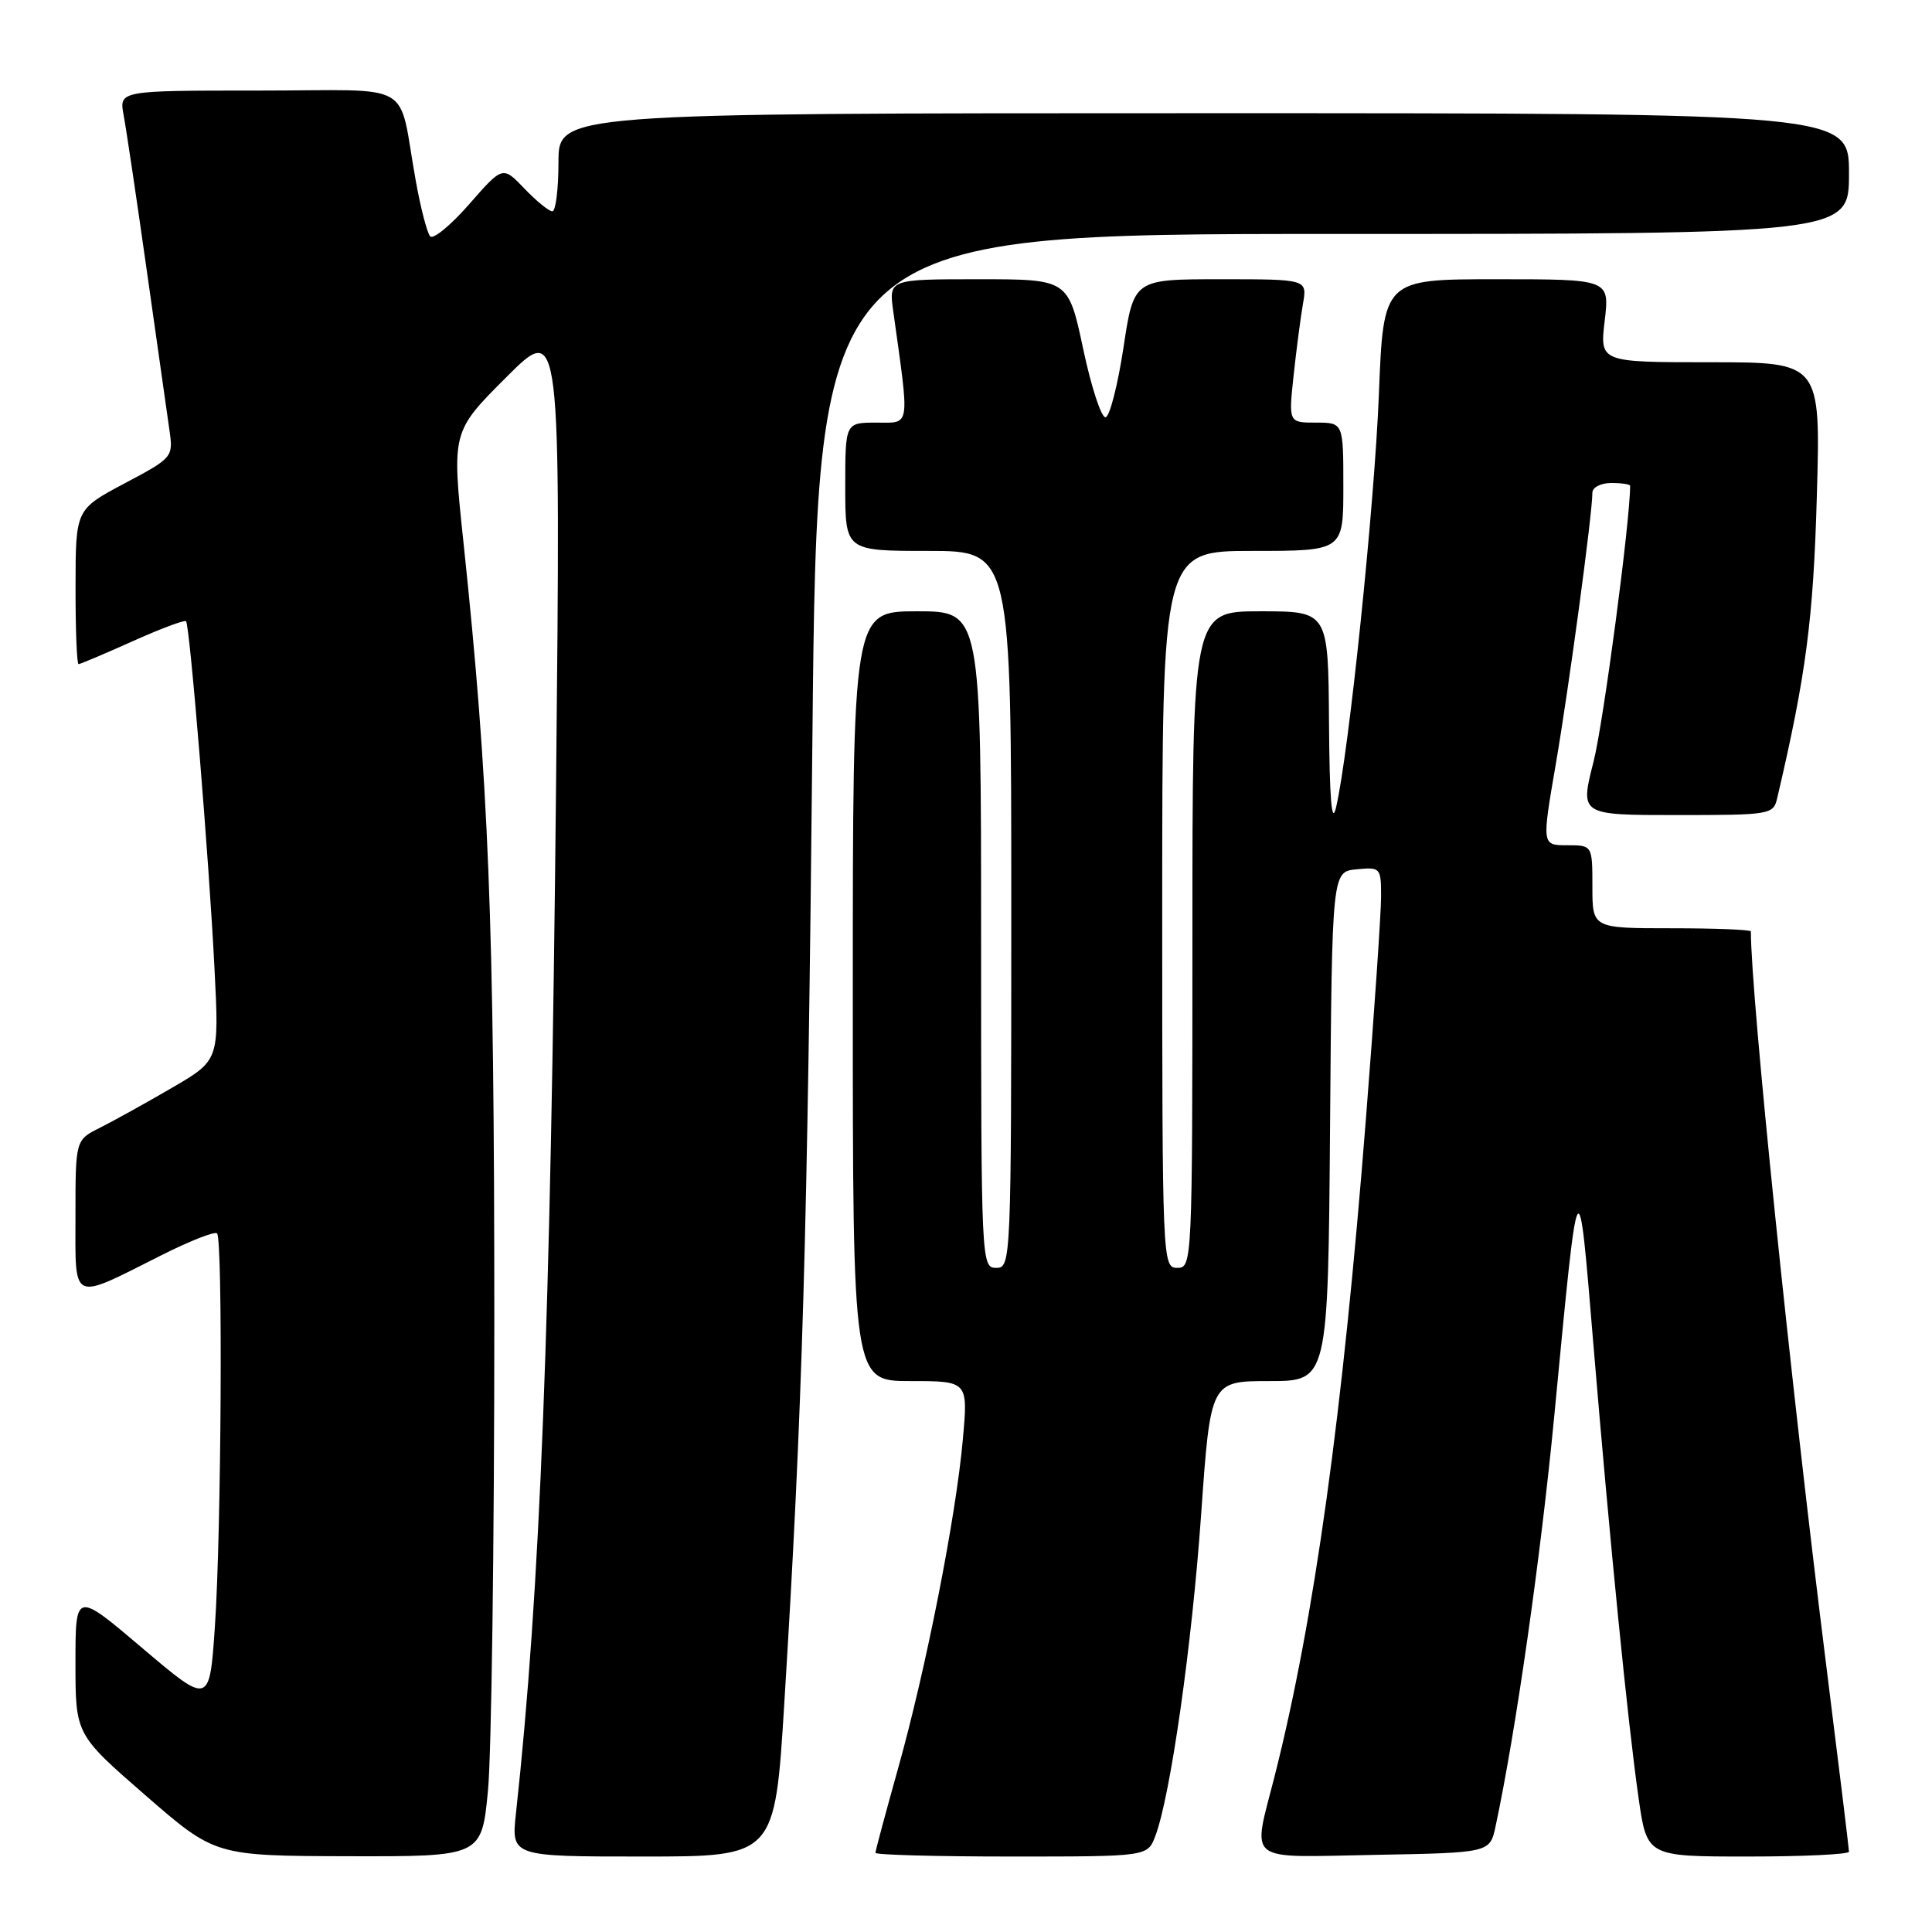 <?xml version="1.0" encoding="UTF-8" standalone="no"?>
<!DOCTYPE svg PUBLIC "-//W3C//DTD SVG 1.1//EN" "http://www.w3.org/Graphics/SVG/1.1/DTD/svg11.dtd" >
<svg xmlns="http://www.w3.org/2000/svg" xmlns:xlink="http://www.w3.org/1999/xlink" version="1.1" viewBox="0 0 256 256">
 <g >
 <path fill="currentColor"
d=" M 64.66 237.25 C 65.12 232.44 65.50 204.43 65.50 175.00 C 65.49 121.85 64.77 103.65 61.41 71.85 C 59.86 57.21 59.86 57.21 67.08 49.99 C 74.30 42.77 74.30 42.77 73.68 104.14 C 72.97 175.26 71.58 210.85 68.37 240.25 C 67.74 246.00 67.74 246.00 85.21 246.00 C 102.67 246.00 102.67 246.00 103.92 225.75 C 106.34 186.65 107.00 163.92 107.65 97.75 C 108.31 31.00 108.31 31.00 176.66 31.00 C 245.00 31.00 245.00 31.00 245.00 23.00 C 245.00 15.00 245.00 15.00 159.50 15.00 C 74.00 15.00 74.00 15.00 74.00 21.50 C 74.00 25.08 73.63 28.00 73.19 28.00 C 72.74 28.00 71.08 26.65 69.49 24.99 C 66.61 21.98 66.61 21.98 62.17 27.06 C 59.73 29.85 57.40 31.76 57.00 31.32 C 56.60 30.87 55.74 27.58 55.10 24.00 C 52.64 10.41 55.41 12.00 34.31 12.00 C 15.78 12.00 15.78 12.00 16.38 15.25 C 16.72 17.04 18.11 26.38 19.47 36.00 C 20.83 45.62 22.18 55.10 22.46 57.06 C 22.96 60.57 22.87 60.68 16.49 64.06 C 10.02 67.50 10.02 67.50 10.01 77.75 C 10.00 83.39 10.18 88.00 10.41 88.00 C 10.63 88.00 13.85 86.64 17.55 84.98 C 21.26 83.31 24.45 82.12 24.65 82.31 C 25.15 82.82 27.71 114.01 28.43 128.50 C 29.04 140.50 29.04 140.50 22.77 144.15 C 19.32 146.16 15.04 148.53 13.25 149.43 C 10.00 151.05 10.00 151.05 10.00 161.09 C 10.00 172.75 9.28 172.41 21.36 166.34 C 25.13 164.44 28.46 163.13 28.76 163.43 C 29.54 164.20 29.33 202.99 28.48 215.43 C 27.77 225.94 27.77 225.94 18.88 218.40 C 10.00 210.86 10.00 210.86 10.00 220.34 C 10.00 229.82 10.00 229.82 19.25 237.87 C 28.50 245.91 28.50 245.91 46.16 245.96 C 63.82 246.00 63.82 246.00 64.66 237.25 Z  M 153.08 243.30 C 155.09 238.02 157.94 218.00 159.16 200.63 C 160.40 183.00 160.40 183.00 168.19 183.00 C 175.97 183.00 175.97 183.00 176.24 149.25 C 176.50 115.50 176.50 115.50 179.75 115.19 C 182.92 114.88 183.00 114.97 183.00 118.81 C 183.00 120.98 182.10 134.17 181.00 148.13 C 177.92 187.39 174.16 214.49 168.94 235.17 C 165.93 247.07 164.71 246.09 182.21 245.78 C 197.42 245.50 197.42 245.50 198.17 242.00 C 200.85 229.48 204.15 206.37 205.96 187.50 C 209.20 153.60 209.11 153.77 211.12 178.00 C 213.34 204.63 215.67 228.06 217.12 238.25 C 218.23 246.00 218.23 246.00 231.62 246.00 C 238.98 246.00 245.00 245.71 245.00 245.36 C 245.00 245.01 243.67 234.10 242.04 221.11 C 237.26 183.06 232.00 131.87 232.00 123.42 C 232.00 123.19 227.28 123.00 221.50 123.00 C 211.00 123.00 211.00 123.00 211.00 117.50 C 211.00 112.00 211.00 112.00 207.65 112.00 C 204.30 112.00 204.30 112.00 206.15 101.25 C 207.89 91.12 211.00 68.08 211.00 65.28 C 211.00 64.58 212.12 64.00 213.50 64.00 C 214.88 64.00 216.00 64.17 216.00 64.37 C 216.00 69.08 212.46 95.79 211.15 100.94 C 209.35 108.00 209.35 108.00 222.16 108.00 C 234.61 108.00 234.98 107.94 235.49 105.75 C 239.31 89.45 240.28 82.06 240.74 65.75 C 241.25 48.00 241.25 48.00 226.62 48.00 C 211.98 48.00 211.98 48.00 212.63 42.50 C 213.28 37.00 213.28 37.00 198.29 37.00 C 183.31 37.00 183.31 37.00 182.71 52.25 C 182.12 67.02 178.72 99.88 177.03 107.00 C 176.46 109.41 176.17 105.90 176.10 95.75 C 176.00 81.00 176.00 81.00 167.00 81.00 C 158.00 81.00 158.00 81.00 158.00 124.50 C 158.00 167.33 157.97 168.00 156.00 168.00 C 154.03 168.00 154.00 167.33 154.00 120.50 C 154.00 73.00 154.00 73.00 166.00 73.00 C 178.00 73.00 178.00 73.00 178.00 64.50 C 178.00 56.00 178.00 56.00 174.37 56.00 C 170.74 56.00 170.74 56.00 171.41 49.75 C 171.78 46.31 172.34 42.04 172.65 40.25 C 173.22 37.00 173.22 37.00 161.73 37.00 C 150.23 37.00 150.23 37.00 148.87 46.04 C 148.11 51.02 147.05 55.18 146.50 55.29 C 145.95 55.41 144.61 51.34 143.53 46.25 C 141.56 37.00 141.56 37.00 129.67 37.00 C 117.77 37.00 117.77 37.00 118.36 41.25 C 120.55 56.94 120.69 56.00 116.13 56.00 C 112.00 56.00 112.00 56.00 112.00 64.50 C 112.00 73.00 112.00 73.00 123.00 73.00 C 134.00 73.00 134.00 73.00 134.00 120.50 C 134.00 167.33 133.97 168.00 132.00 168.00 C 130.03 168.00 130.00 167.33 130.00 124.50 C 130.00 81.00 130.00 81.00 121.50 81.00 C 113.00 81.00 113.00 81.00 113.00 132.00 C 113.00 183.00 113.00 183.00 120.64 183.00 C 128.28 183.00 128.28 183.00 127.58 190.75 C 126.66 201.06 122.69 221.19 118.99 234.36 C 117.35 240.23 116.00 245.24 116.00 245.51 C 116.00 245.78 124.11 246.00 134.02 246.00 C 152.05 246.00 152.05 246.00 153.08 243.30 Z "/>
</g>
</svg>